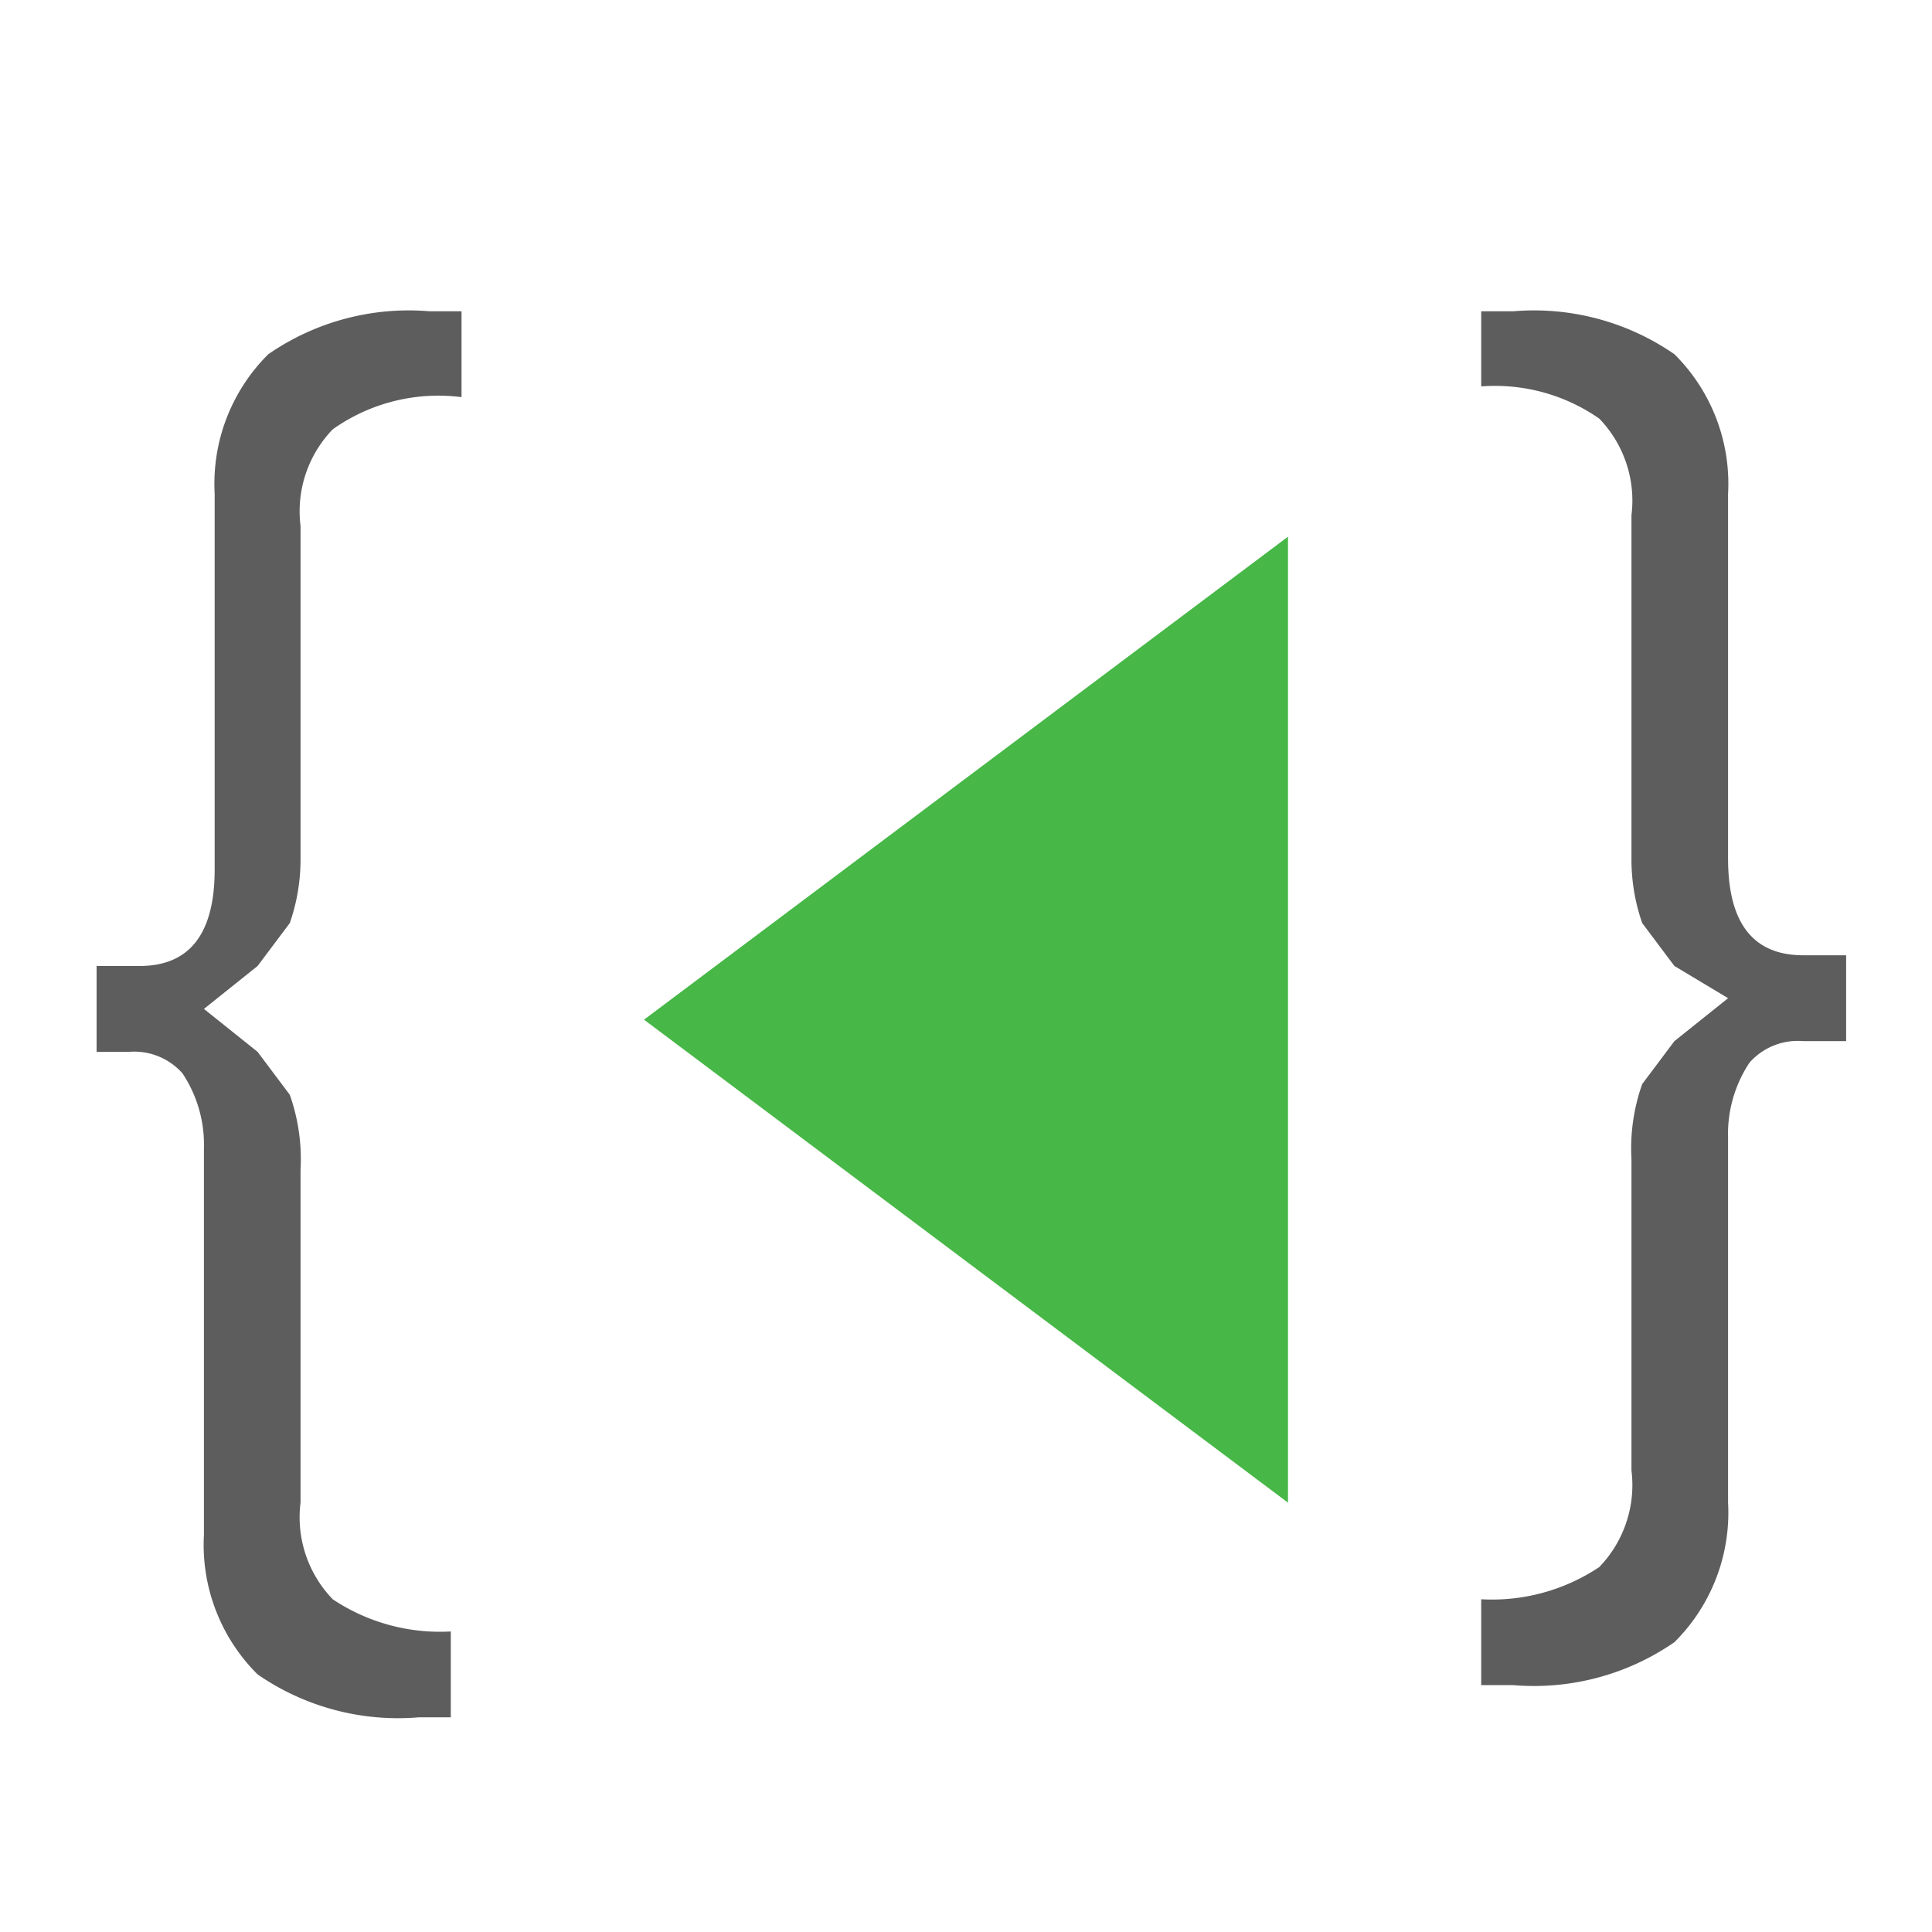 <svg id="Layer_1" data-name="Layer 1" xmlns="http://www.w3.org/2000/svg" width="18" height="18" viewBox="0 0 18 18"><defs><style>.cls-1{fill:#5d5d5d;}.cls-2{fill:#47b747;}</style></defs><title>Jolt Transform JSON</title><path class="cls-1" d="M2.7,8.6,2.4,9l-.5.4.5.4.3.4a1.8,1.8,0,0,1,.1.7v3.1a1.1,1.1,0,0,0,.3.9,1.8,1.8,0,0,0,1.1.3v.8H3.9a2.3,2.3,0,0,1-1.5-.4,1.7,1.7,0,0,1-.5-1.3V10.7a1.2,1.2,0,0,0-.2-.7.6.6,0,0,0-.5-.2H.9V9h.4q.7,0,.7-.9V4.6a1.7,1.7,0,0,1,.5-1.3,2.3,2.3,0,0,1,1.5-.4h.3v.8A1.7,1.7,0,0,0,3.1,4a1.1,1.1,0,0,0-.3.9V8A1.8,1.8,0,0,1,2.7,8.6Z"/><path class="cls-1" d="M15.2,8V4.8a1.1,1.1,0,0,0-.3-.9,1.7,1.7,0,0,0-1.1-.3V2.9h.3a2.3,2.3,0,0,1,1.5.4,1.7,1.7,0,0,1,.5,1.3V8q0,.9.7.9h.4v.8h-.4a.6.6,0,0,0-.5.2,1.2,1.2,0,0,0-.2.7v3.4a1.7,1.7,0,0,1-.5,1.3,2.3,2.3,0,0,1-1.5.4h-.3v-.8a1.8,1.8,0,0,0,1.1-.3,1.1,1.1,0,0,0,.3-.9V10.8a1.8,1.8,0,0,1,.1-.7l.3-.4.5-.4L15.6,9l-.3-.4A1.8,1.8,0,0,1,15.2,8Z"/><polygon class="cls-2" points="12 14 6 9.5 12 5 12 14"/></svg>